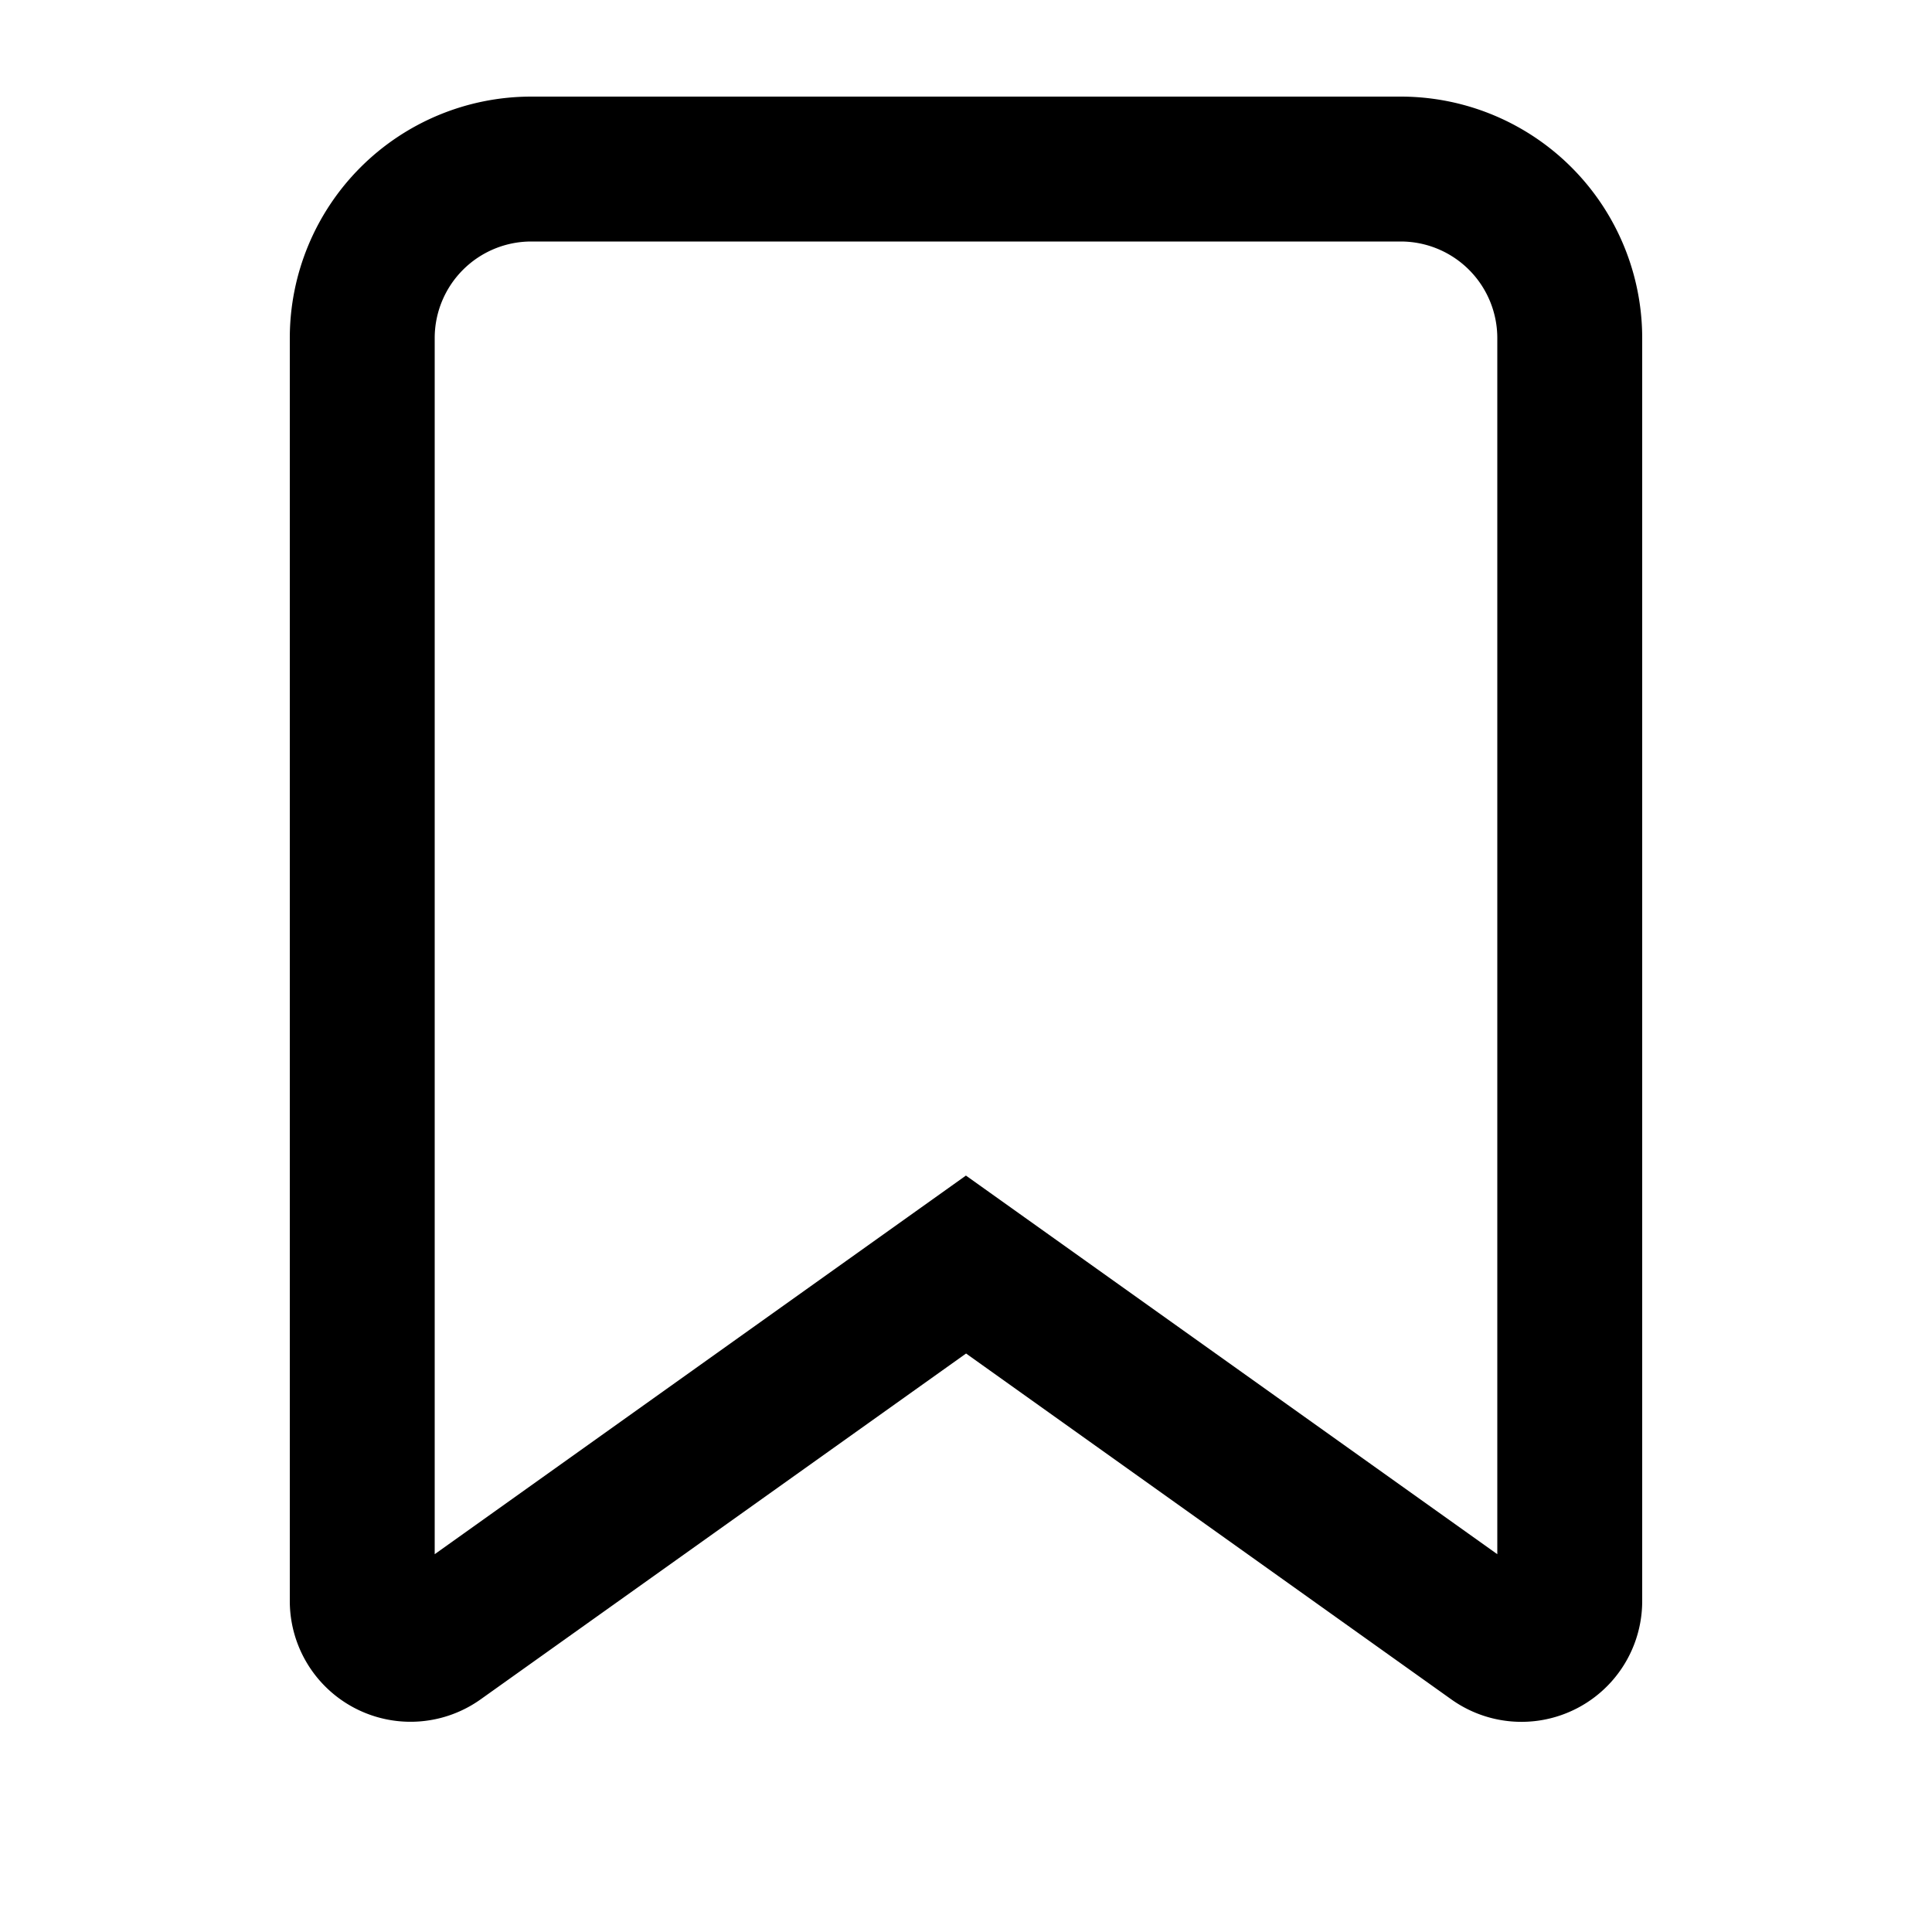 <svg xmlns="http://www.w3.org/2000/svg" width="20" height="20" fill="currentColor" viewBox="0 0 20 20">
  <path fill-rule="evenodd" d="m10 12.17 5.5 3.919V3.5a1 1 0 0 0-1-1h-9a1 1 0 0 0-1 1v12.589l5.5-3.92Zm0 1.841 5.024 3.581A1.25 1.25 0 0 0 17 16.574V3.5A2.5 2.5 0 0 0 14.5 1h-9A2.5 2.5 0 0 0 3 3.5v13.074a1.25 1.25 0 0 0 1.975 1.018L10 14.012Z" clip-rule="evenodd"/>
</svg>
